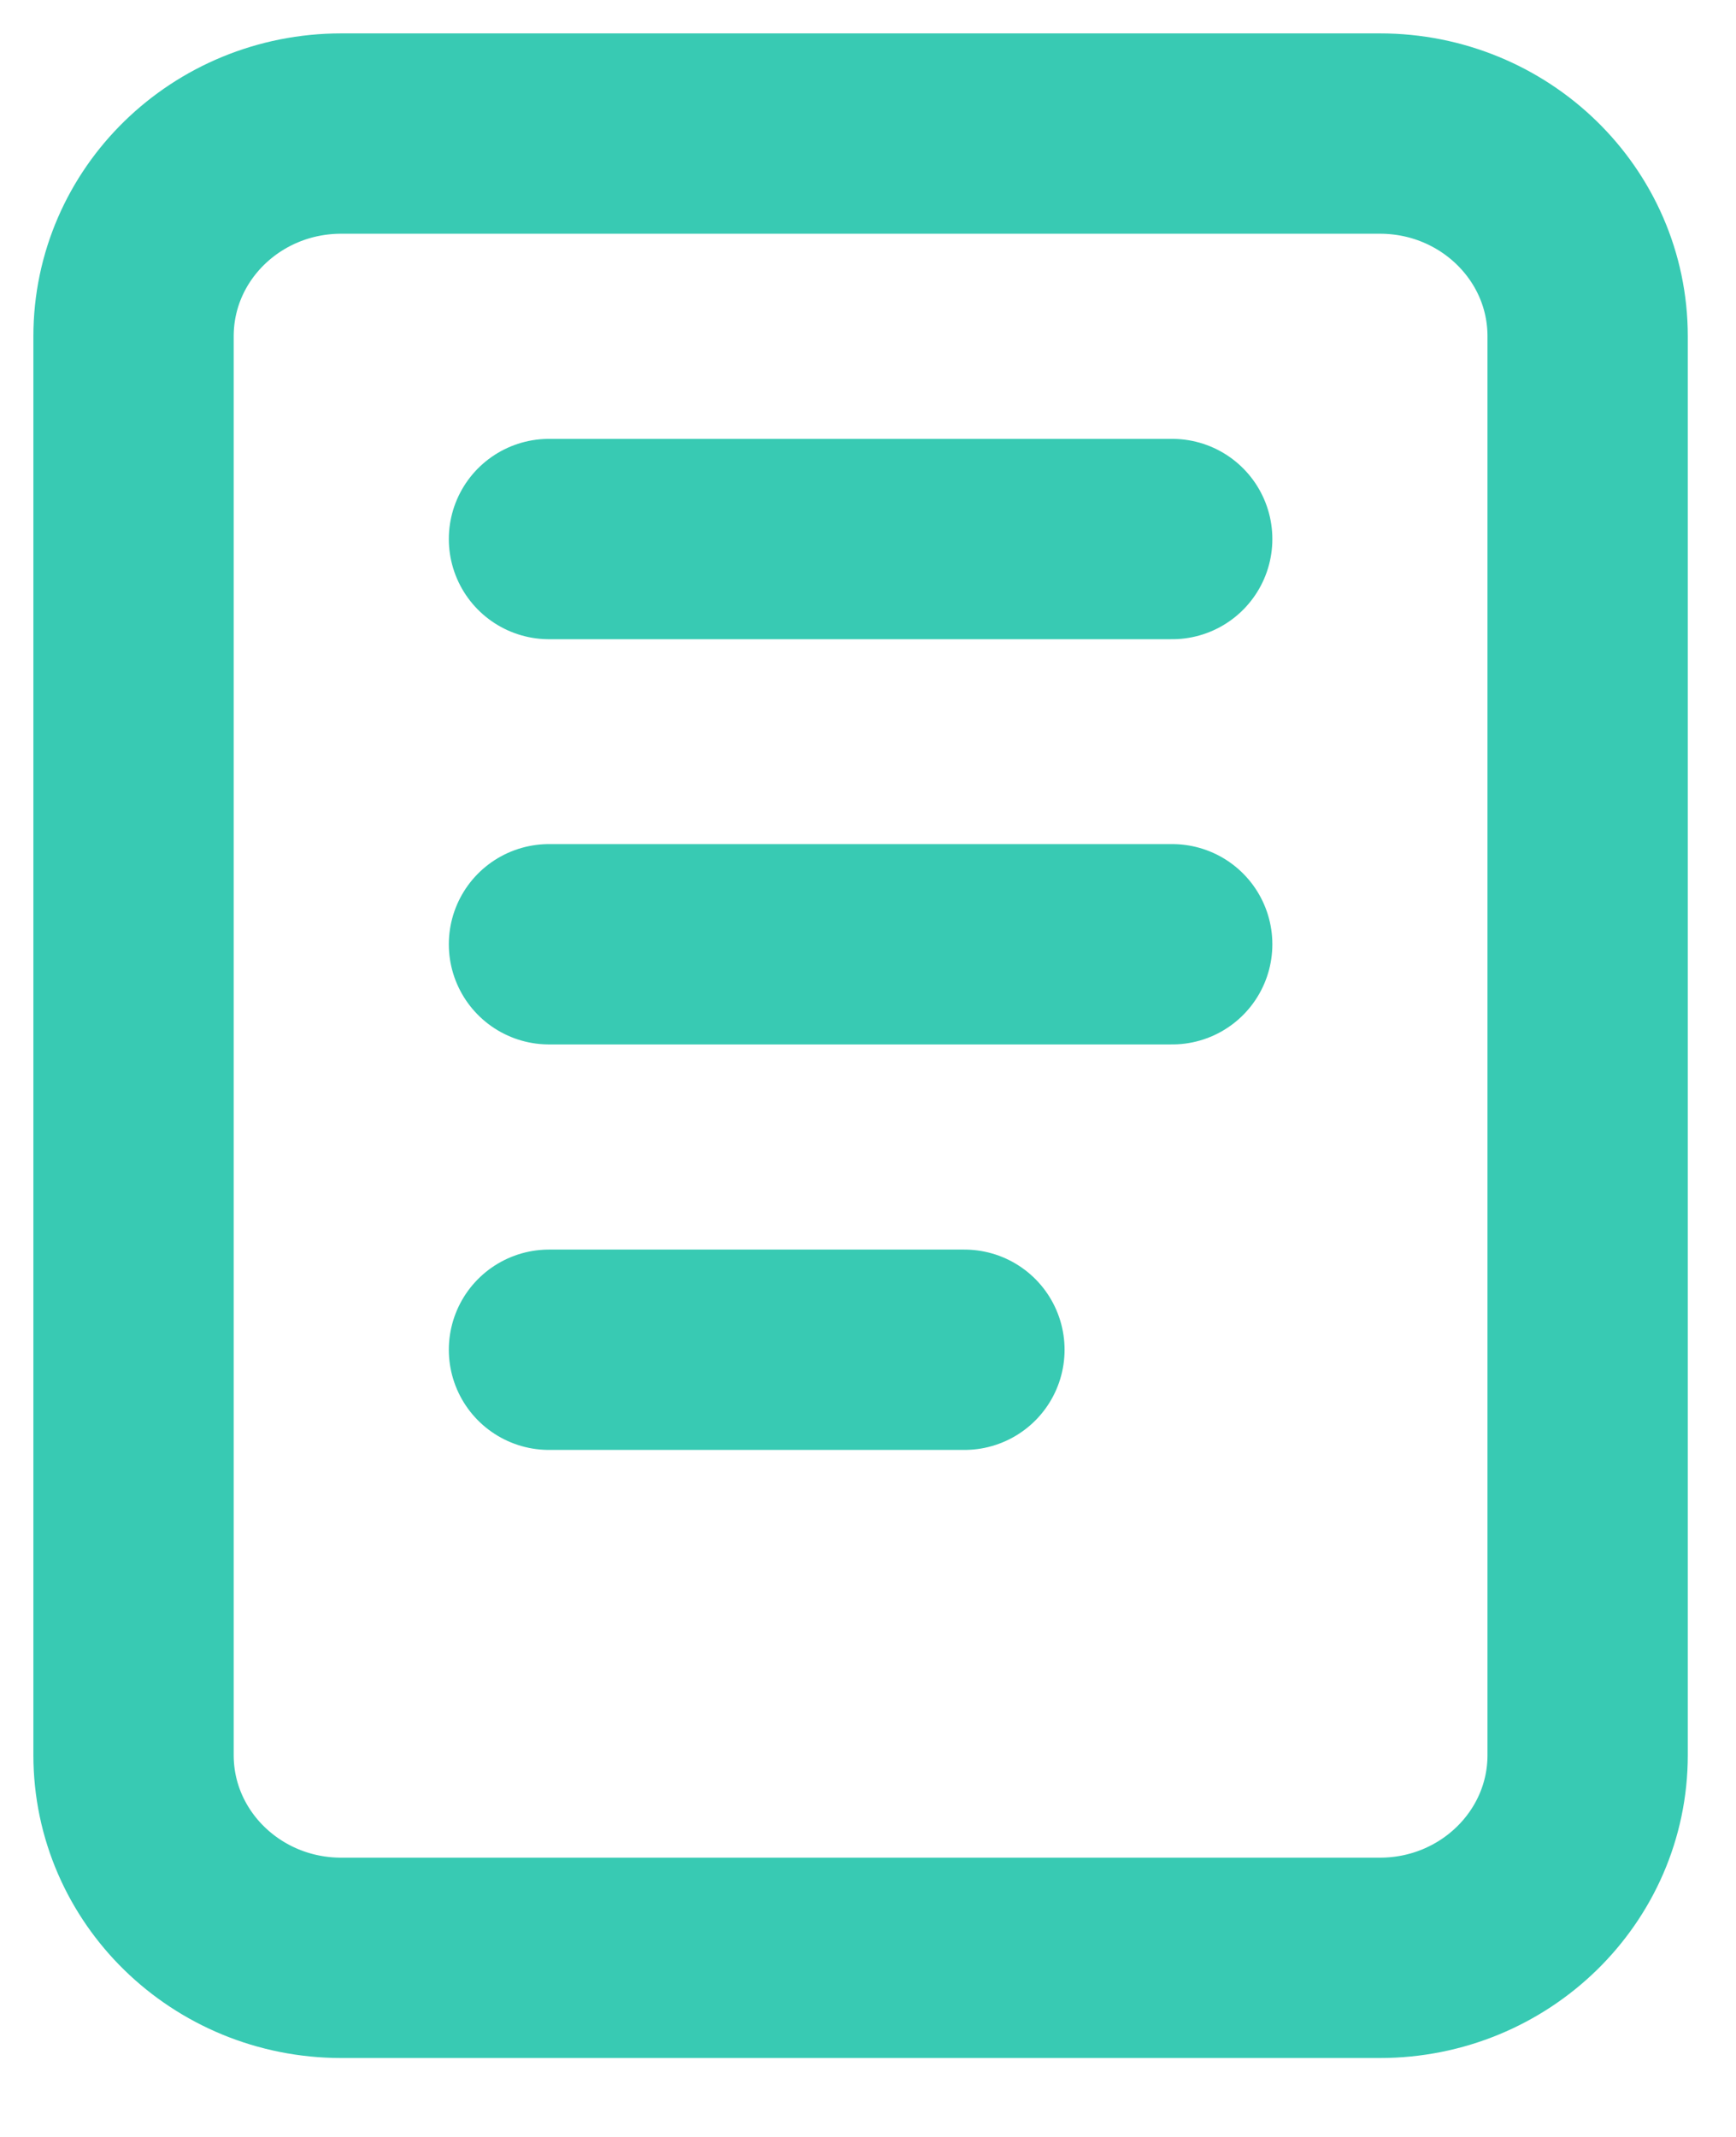 <svg width="13" height="16" viewBox="0 0 13 16" fill="none" xmlns="http://www.w3.org/2000/svg">
<path d="M10.333 1H2.556C1.696 1 1 1.679 1 2.518V13.141C1 13.979 1.696 14.659 2.556 14.659H10.333C11.192 14.659 11.889 13.979 11.889 13.141V2.518C11.889 1.679 11.192 1 10.333 1Z" stroke="#38CAB3" stroke-width="1.5" stroke-linecap="round" stroke-linejoin="round"/>
<path d="M4.111 4.036H8.778" stroke="#38CAB3" stroke-width="1.5" stroke-linecap="round" stroke-linejoin="round"/>
<path d="M4.111 7.07H8.778" stroke="#38CAB3" stroke-width="1.5" stroke-linecap="round" stroke-linejoin="round"/>
<path d="M4.111 10.106H7.222" stroke="#38CAB3" stroke-width="1.5" stroke-linecap="round" stroke-linejoin="round"/>
</svg>

